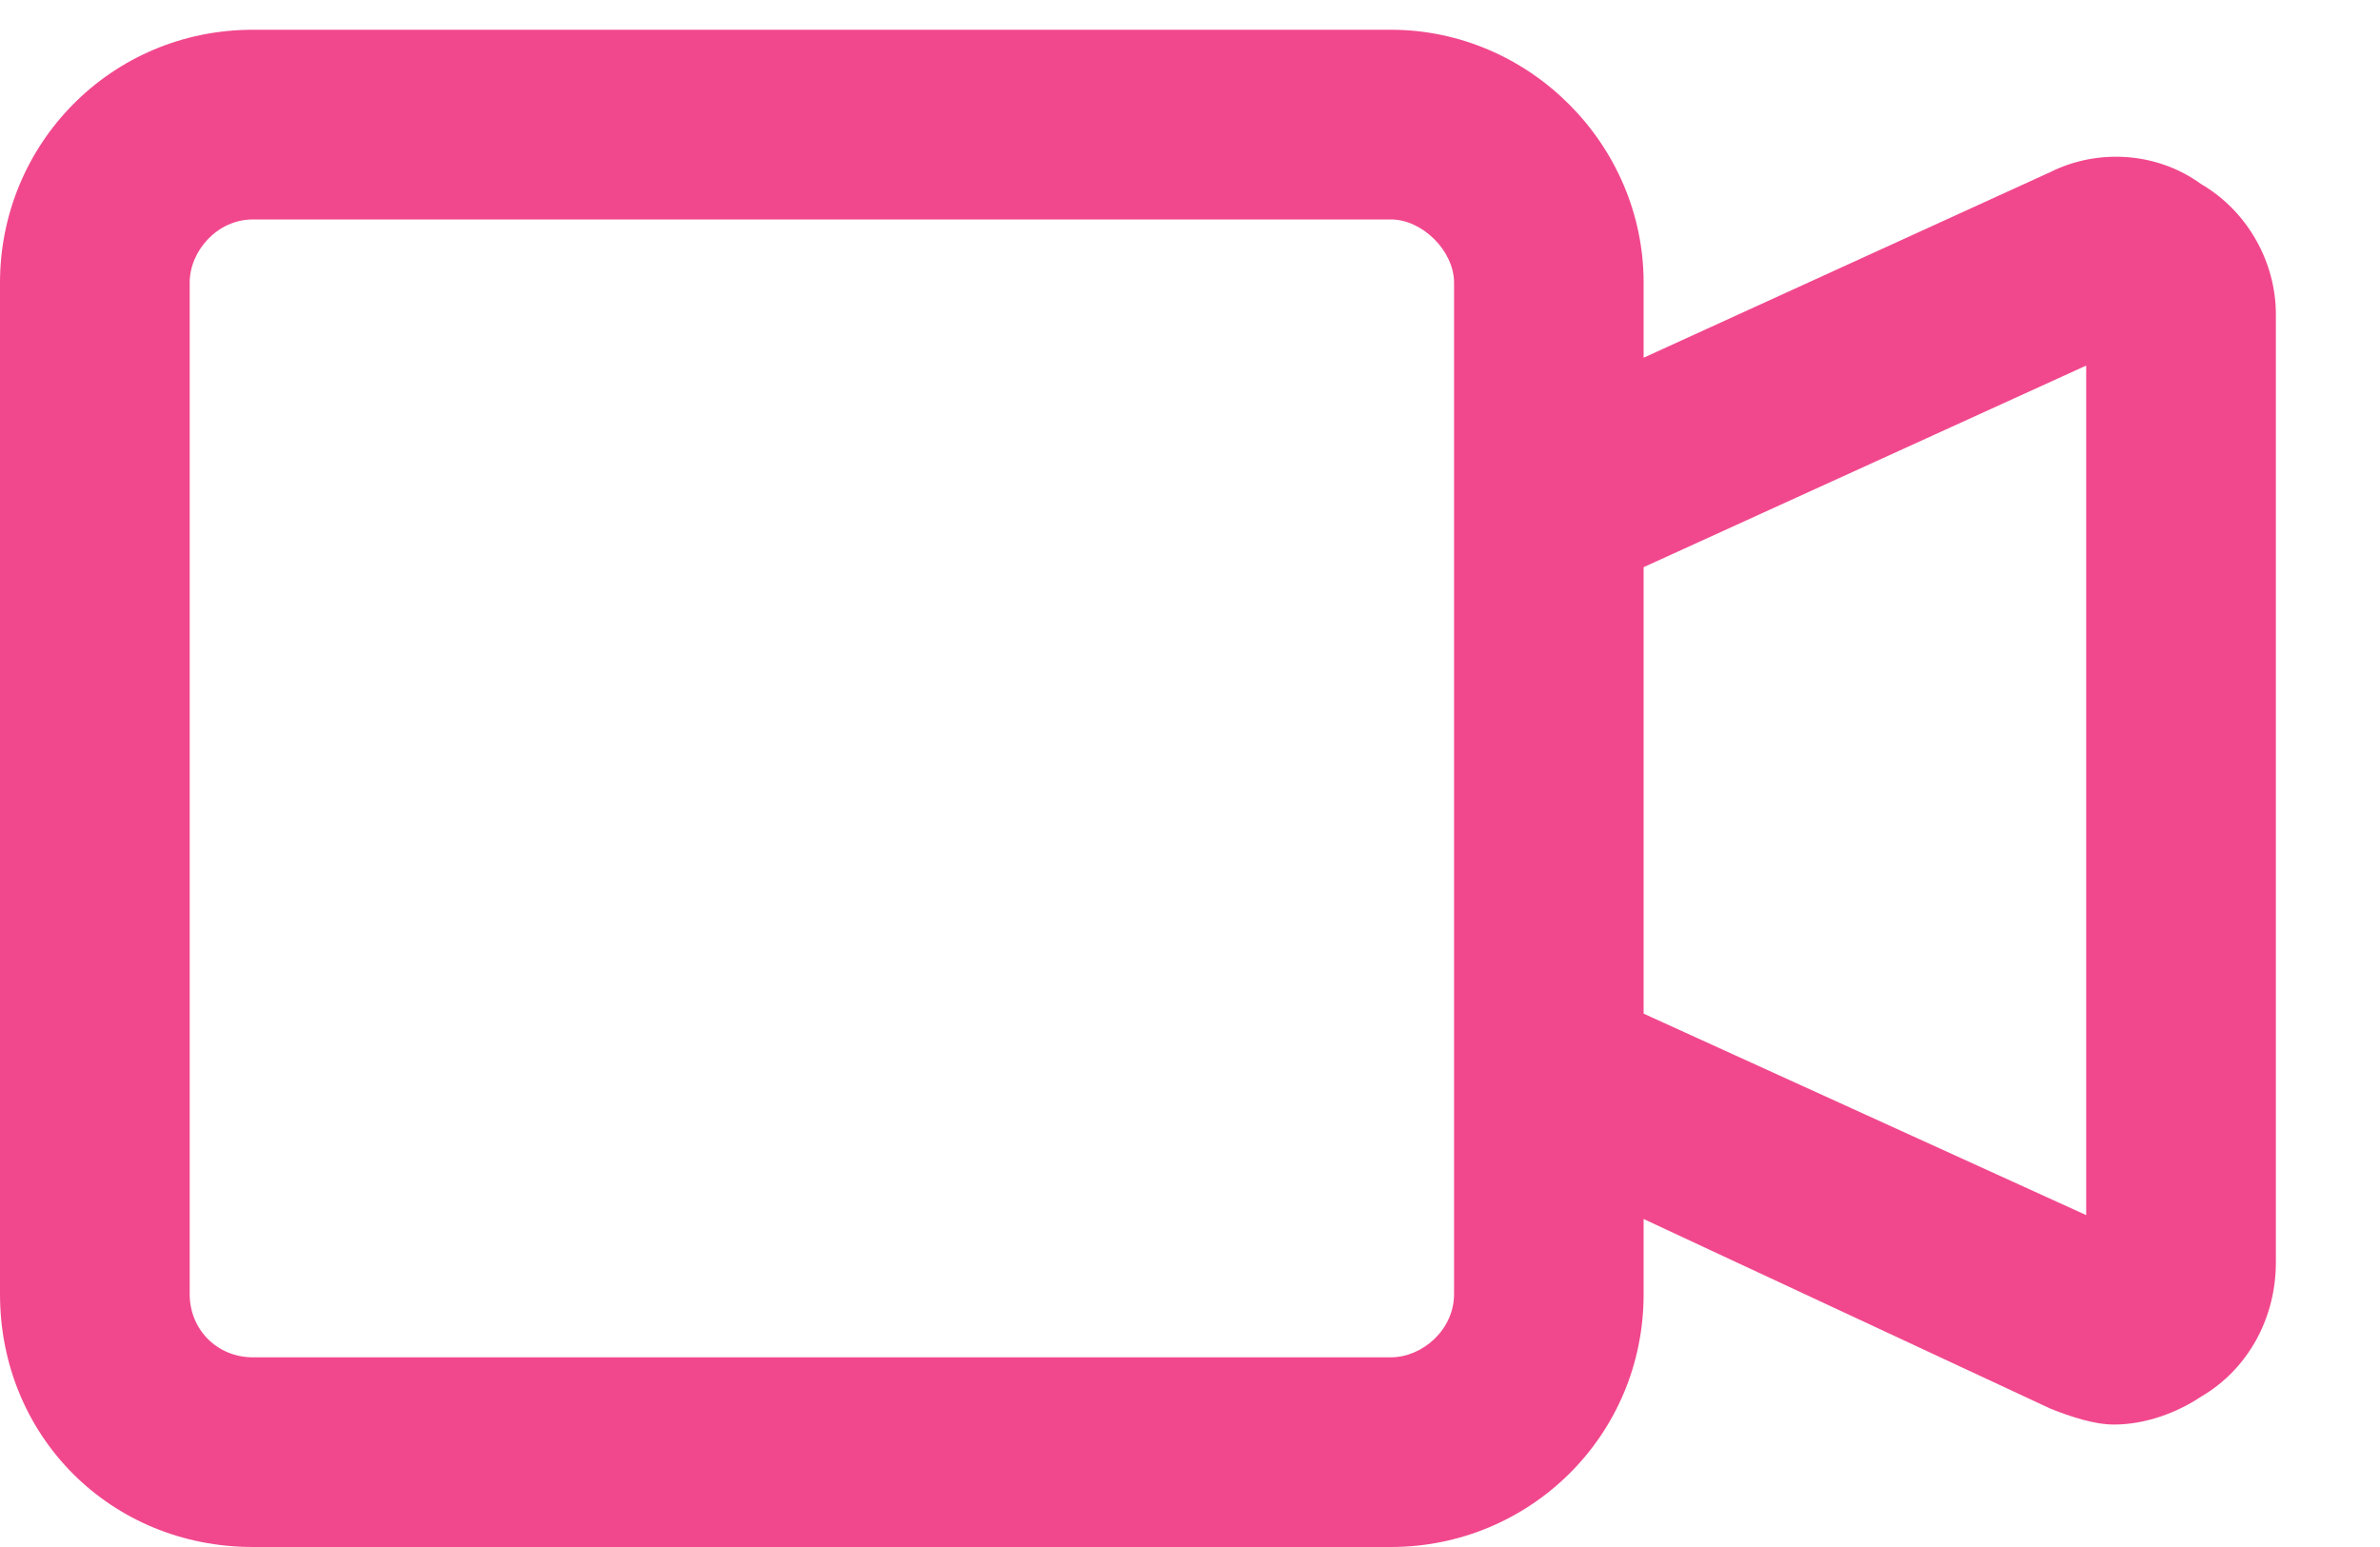 <svg width="20" height="13" viewBox="0 0 20 13" fill="none" xmlns="http://www.w3.org/2000/svg">
<path d="M18.494 1.545C18.129 1.279 17.631 1.246 17.232 1.445L13.812 3.006V2.375C13.812 1.213 12.85 0.25 11.688 0.25H2.125C0.93 0.25 0 1.213 0 2.375V10.875C0 12.07 0.93 13 2.125 13H11.688C12.85 13 13.812 12.07 13.812 10.875V10.244L17.232 11.838C17.398 11.904 17.598 11.971 17.764 11.971C18.029 11.971 18.295 11.871 18.494 11.738C18.893 11.506 19.125 11.074 19.125 10.609V2.641C19.125 2.209 18.893 1.777 18.494 1.545ZM12.219 10.875C12.219 11.174 11.953 11.406 11.688 11.406H2.125C1.826 11.406 1.594 11.174 1.594 10.875V2.375C1.594 2.109 1.826 1.844 2.125 1.844H11.688C11.953 1.844 12.219 2.109 12.219 2.375V10.875ZM17.531 10.211L13.812 8.518V4.766L17.531 3.072V10.211Z" fill="#F1488D"/>
</svg>
